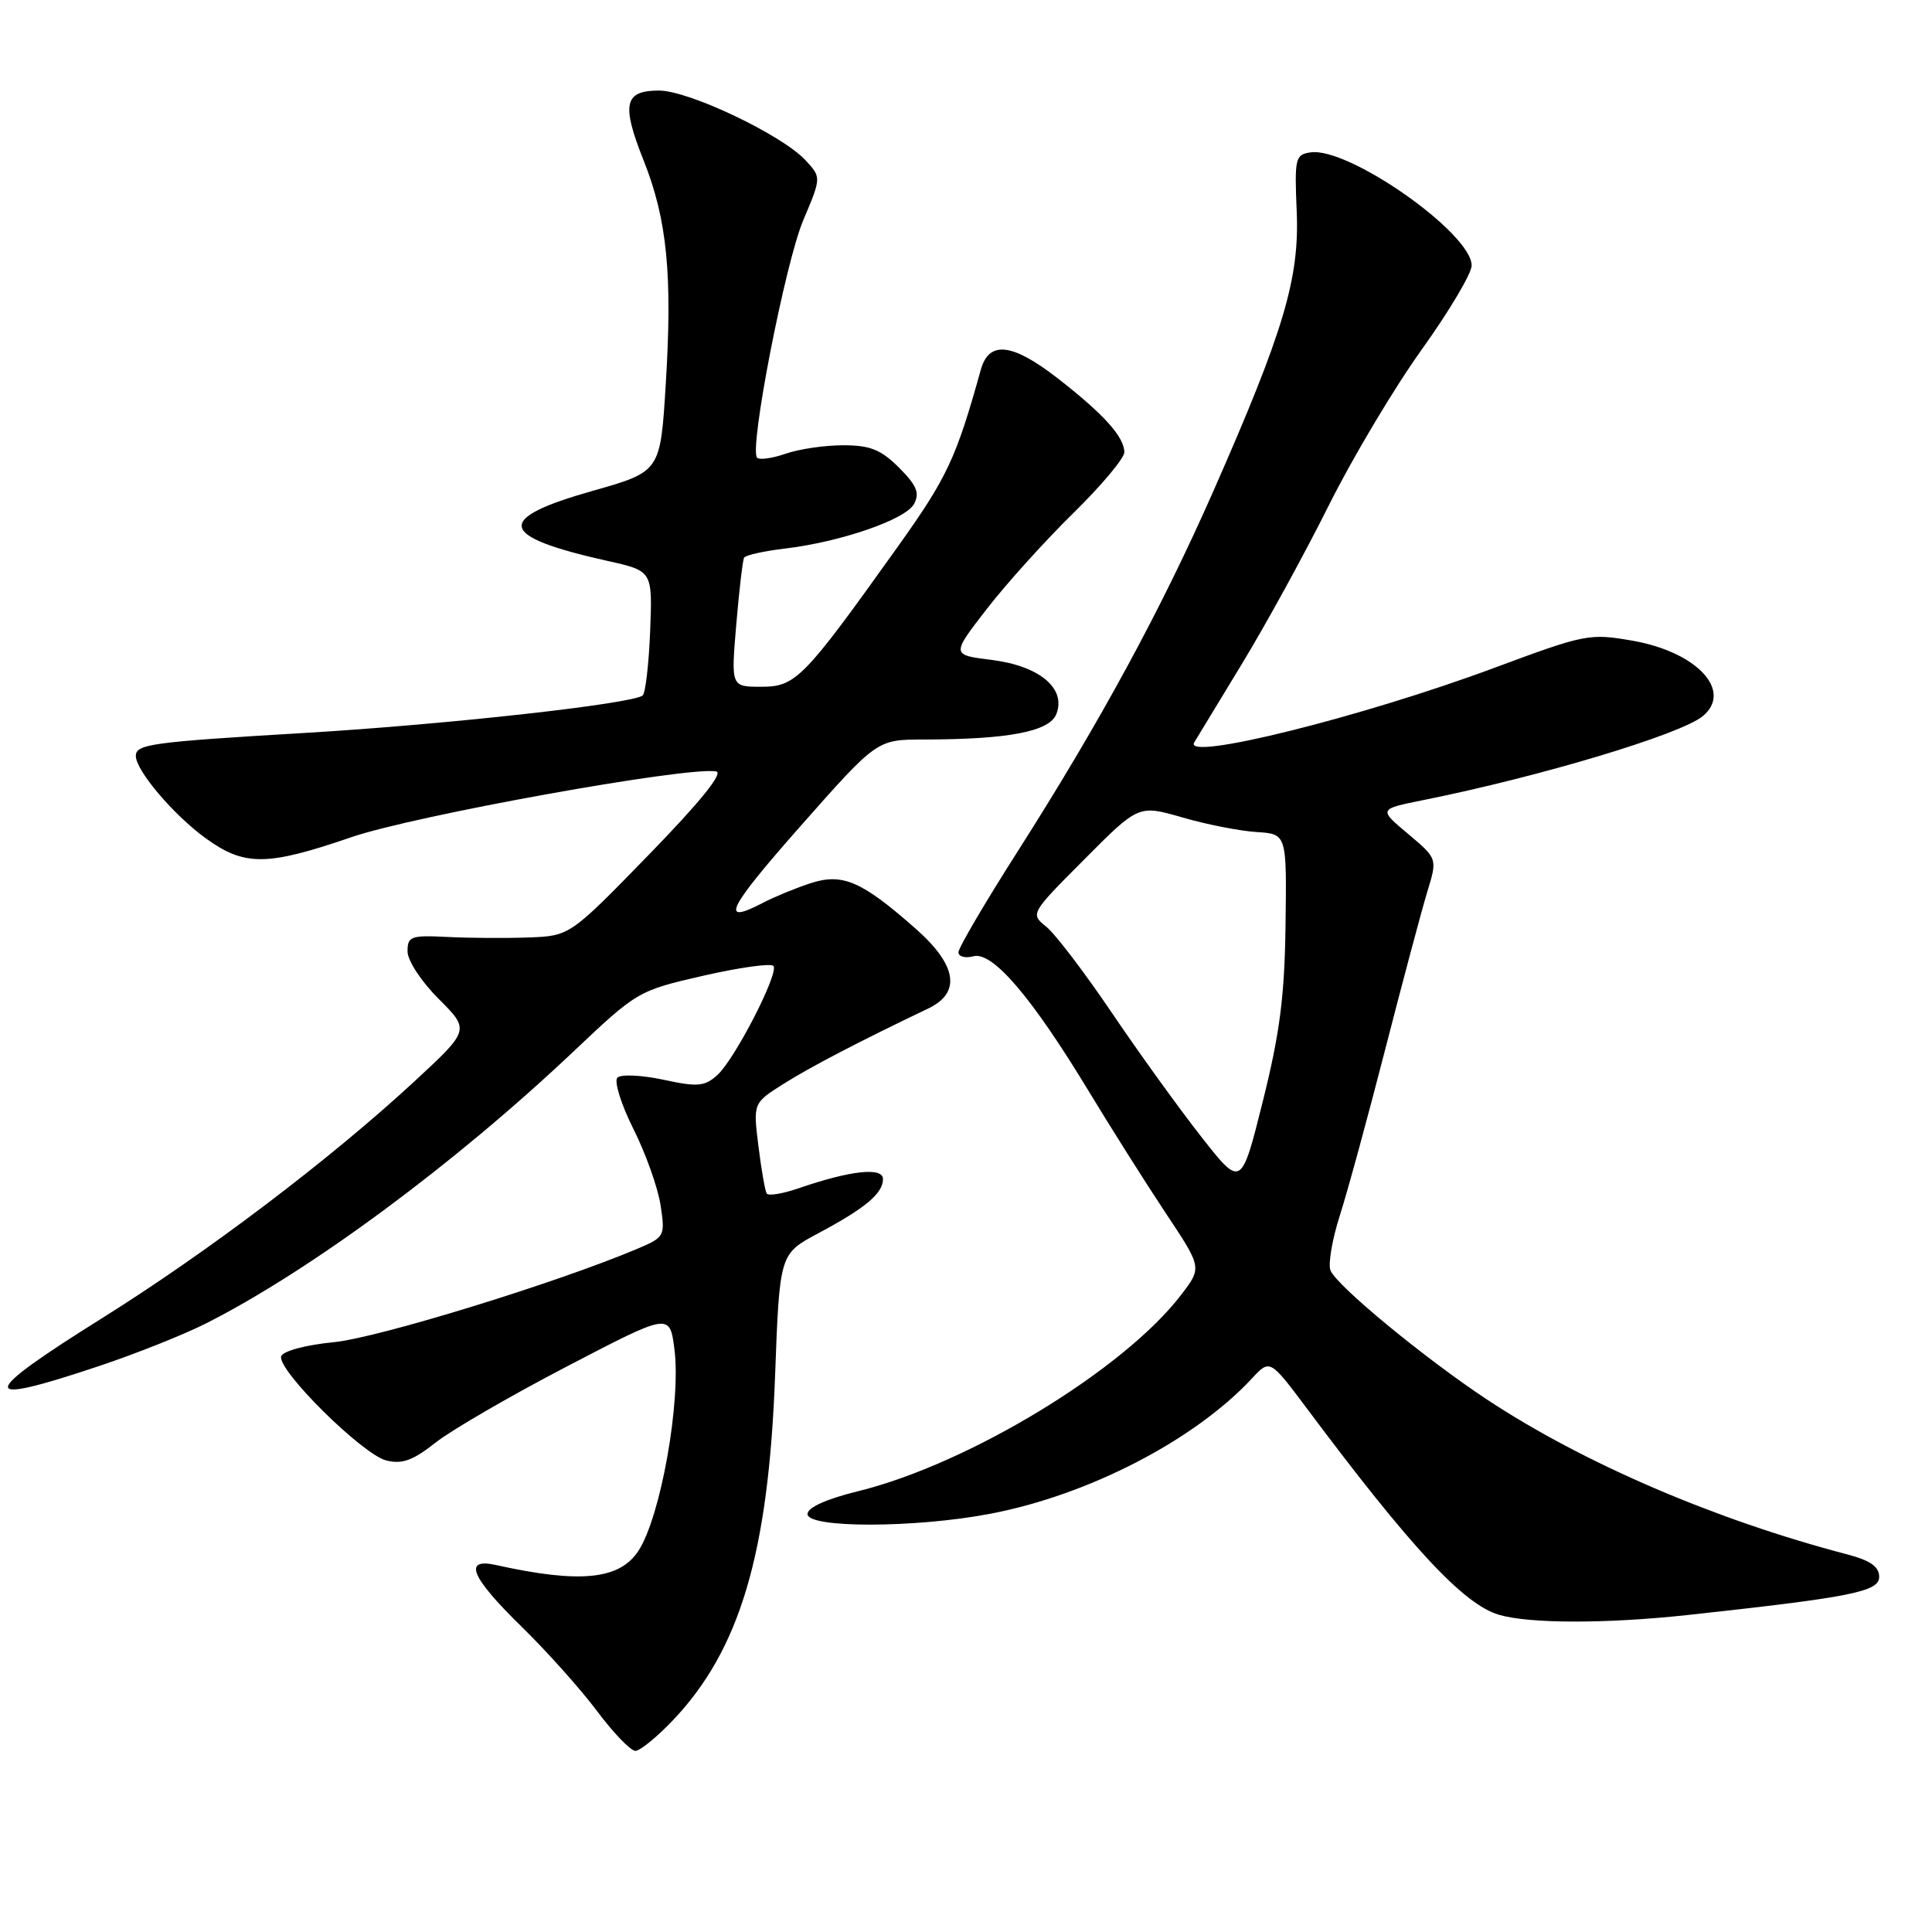 <?xml version="1.0" encoding="UTF-8" standalone="no"?>
<!DOCTYPE svg PUBLIC "-//W3C//DTD SVG 1.1//EN" "http://www.w3.org/Graphics/SVG/1.1/DTD/svg11.dtd" >
<svg xmlns="http://www.w3.org/2000/svg" xmlns:xlink="http://www.w3.org/1999/xlink" version="1.1" viewBox="0 0 256 256">
 <g >
 <path fill="currentColor"
d=" M 89.16 227.95 C 98.04 218.61 101.83 205.86 102.70 182.33 C 103.30 166.15 103.30 166.15 108.40 163.43 C 114.67 160.09 117.00 158.13 117.00 156.23 C 117.00 154.61 112.67 155.09 105.74 157.48 C 103.67 158.19 101.80 158.49 101.59 158.14 C 101.37 157.79 100.88 154.95 100.49 151.83 C 99.79 146.16 99.79 146.16 103.85 143.60 C 107.37 141.38 113.87 137.99 123.00 133.63 C 127.39 131.53 126.81 127.88 121.30 123.03 C 114.14 116.72 111.62 115.64 107.34 117.05 C 105.40 117.69 102.61 118.84 101.15 119.60 C 95.28 122.67 96.34 120.49 106.04 109.50 C 116.20 98.00 116.20 98.00 122.35 97.99 C 133.66 97.98 139.09 96.93 139.98 94.60 C 141.29 91.20 137.73 88.24 131.40 87.44 C 126.04 86.78 126.04 86.78 130.77 80.67 C 133.37 77.32 138.54 71.59 142.25 67.96 C 145.96 64.32 148.99 60.70 148.98 59.92 C 148.95 57.86 146.23 54.85 140.10 50.09 C 134.10 45.44 131.04 45.11 129.96 49.00 C 126.67 60.81 125.50 63.28 118.91 72.51 C 106.45 89.97 105.44 91.00 100.86 91.00 C 96.86 91.00 96.86 91.00 97.56 82.75 C 97.94 78.21 98.41 74.23 98.60 73.89 C 98.79 73.56 101.21 73.02 103.99 72.69 C 111.45 71.80 120.01 68.84 121.12 66.77 C 121.89 65.33 121.47 64.32 119.13 61.97 C 116.72 59.57 115.30 59.00 111.73 59.00 C 109.29 59.00 105.86 59.50 104.10 60.12 C 102.34 60.73 100.64 60.97 100.32 60.65 C 99.23 59.56 104.04 34.84 106.44 29.17 C 108.84 23.50 108.84 23.50 106.72 21.22 C 103.59 17.86 91.27 12.00 87.33 12.00 C 82.71 12.00 82.31 13.79 85.28 21.25 C 88.40 29.09 89.12 36.39 88.21 51.00 C 87.50 62.50 87.50 62.50 78.50 65.05 C 65.45 68.75 65.94 71.07 80.48 74.32 C 86.46 75.65 86.46 75.65 86.15 83.58 C 85.98 87.93 85.53 91.79 85.17 92.14 C 84.01 93.24 59.20 96.00 40.50 97.11 C 20.00 98.33 18.00 98.60 18.00 100.17 C 18.00 102.10 23.00 107.99 27.25 111.07 C 32.40 114.80 35.35 114.78 46.56 110.93 C 54.96 108.05 91.24 101.51 94.90 102.22 C 95.89 102.41 92.74 106.30 85.96 113.27 C 75.50 124.02 75.50 124.02 70.00 124.22 C 66.97 124.33 62.14 124.30 59.25 124.15 C 54.44 123.91 54.00 124.07 54.00 126.06 C 54.00 127.28 55.82 130.06 58.13 132.36 C 62.26 136.49 62.26 136.49 54.88 143.32 C 43.77 153.59 27.63 165.83 13.58 174.63 C -2.98 184.99 -3.09 186.44 13.09 181.02 C 17.98 179.39 24.34 176.85 27.24 175.39 C 41.08 168.40 60.30 154.18 76.00 139.32 C 84.44 131.34 84.56 131.26 93.27 129.27 C 98.10 128.17 102.25 127.60 102.50 128.01 C 103.17 129.08 97.35 140.37 95.06 142.44 C 93.37 143.97 92.47 144.05 87.89 143.07 C 85.01 142.45 82.27 142.33 81.81 142.79 C 81.34 143.26 82.29 146.31 83.92 149.57 C 85.56 152.83 87.18 157.39 87.53 159.70 C 88.15 163.83 88.09 163.93 84.33 165.52 C 73.63 170.03 50.15 177.25 44.28 177.84 C 40.51 178.21 37.49 179.02 37.26 179.71 C 36.67 181.48 48.03 192.74 51.19 193.52 C 53.29 194.04 54.72 193.52 57.69 191.17 C 59.79 189.51 67.63 184.96 75.12 181.06 C 88.74 173.96 88.74 173.96 89.36 178.73 C 90.27 185.67 87.54 201.00 84.59 205.50 C 82.09 209.32 76.85 209.84 65.75 207.38 C 61.32 206.39 62.36 208.94 69.10 215.53 C 72.46 218.81 76.97 223.86 79.13 226.75 C 81.29 229.64 83.57 232.00 84.19 232.00 C 84.80 232.00 87.04 230.18 89.16 227.95 Z  M 223.50 214.01 C 245.38 211.63 249.00 210.91 249.00 208.94 C 249.00 207.59 247.83 206.77 244.75 205.96 C 227.27 201.39 209.78 193.86 197.04 185.45 C 188.72 179.94 177.06 170.33 176.29 168.32 C 175.97 167.48 176.52 164.24 177.51 161.14 C 178.51 158.04 181.23 148.07 183.56 139.00 C 185.89 129.93 188.40 120.54 189.13 118.14 C 190.47 113.77 190.47 113.77 186.57 110.49 C 182.66 107.21 182.66 107.21 188.58 106.02 C 204.10 102.90 222.71 97.31 225.63 94.89 C 229.64 91.56 224.87 86.41 216.39 84.91 C 210.62 83.90 210.10 84.00 198.04 88.48 C 180.55 94.99 156.73 100.92 158.24 98.38 C 158.54 97.90 161.37 93.22 164.54 88.00 C 167.72 82.78 172.91 73.31 176.07 66.97 C 179.24 60.62 184.80 51.31 188.42 46.27 C 192.04 41.22 195.00 36.23 195.00 35.18 C 195.00 30.90 178.72 19.47 173.67 20.19 C 171.63 20.48 171.52 20.95 171.82 28.00 C 172.20 36.88 170.12 43.86 160.81 65.00 C 153.86 80.78 145.79 95.64 134.85 112.81 C 130.53 119.58 127.00 125.60 127.00 126.18 C 127.00 126.76 127.89 127.00 128.99 126.71 C 131.52 126.05 136.68 132.08 144.22 144.52 C 147.22 149.48 151.84 156.79 154.47 160.75 C 159.27 167.96 159.27 167.96 156.54 171.53 C 148.98 181.45 128.45 193.95 113.75 197.58 C 109.49 198.63 107.00 199.75 107.00 200.62 C 107.00 202.51 121.30 202.48 131.23 200.58 C 144.26 198.09 158.27 190.84 165.89 182.65 C 168.27 180.08 168.27 180.08 173.23 186.71 C 186.99 205.12 193.92 212.56 198.59 213.96 C 202.59 215.15 212.75 215.17 223.50 214.01 Z  M 159.20 150.66 C 156.30 146.97 150.96 139.57 147.34 134.22 C 143.73 128.88 139.81 123.73 138.63 122.79 C 136.51 121.08 136.52 121.05 143.69 113.86 C 150.87 106.64 150.87 106.64 156.69 108.32 C 159.88 109.25 164.30 110.11 166.50 110.25 C 170.50 110.50 170.50 110.50 170.34 122.50 C 170.22 132.00 169.59 136.88 167.33 145.93 C 164.47 157.37 164.47 157.37 159.20 150.66 Z "/>
</g>
</svg>